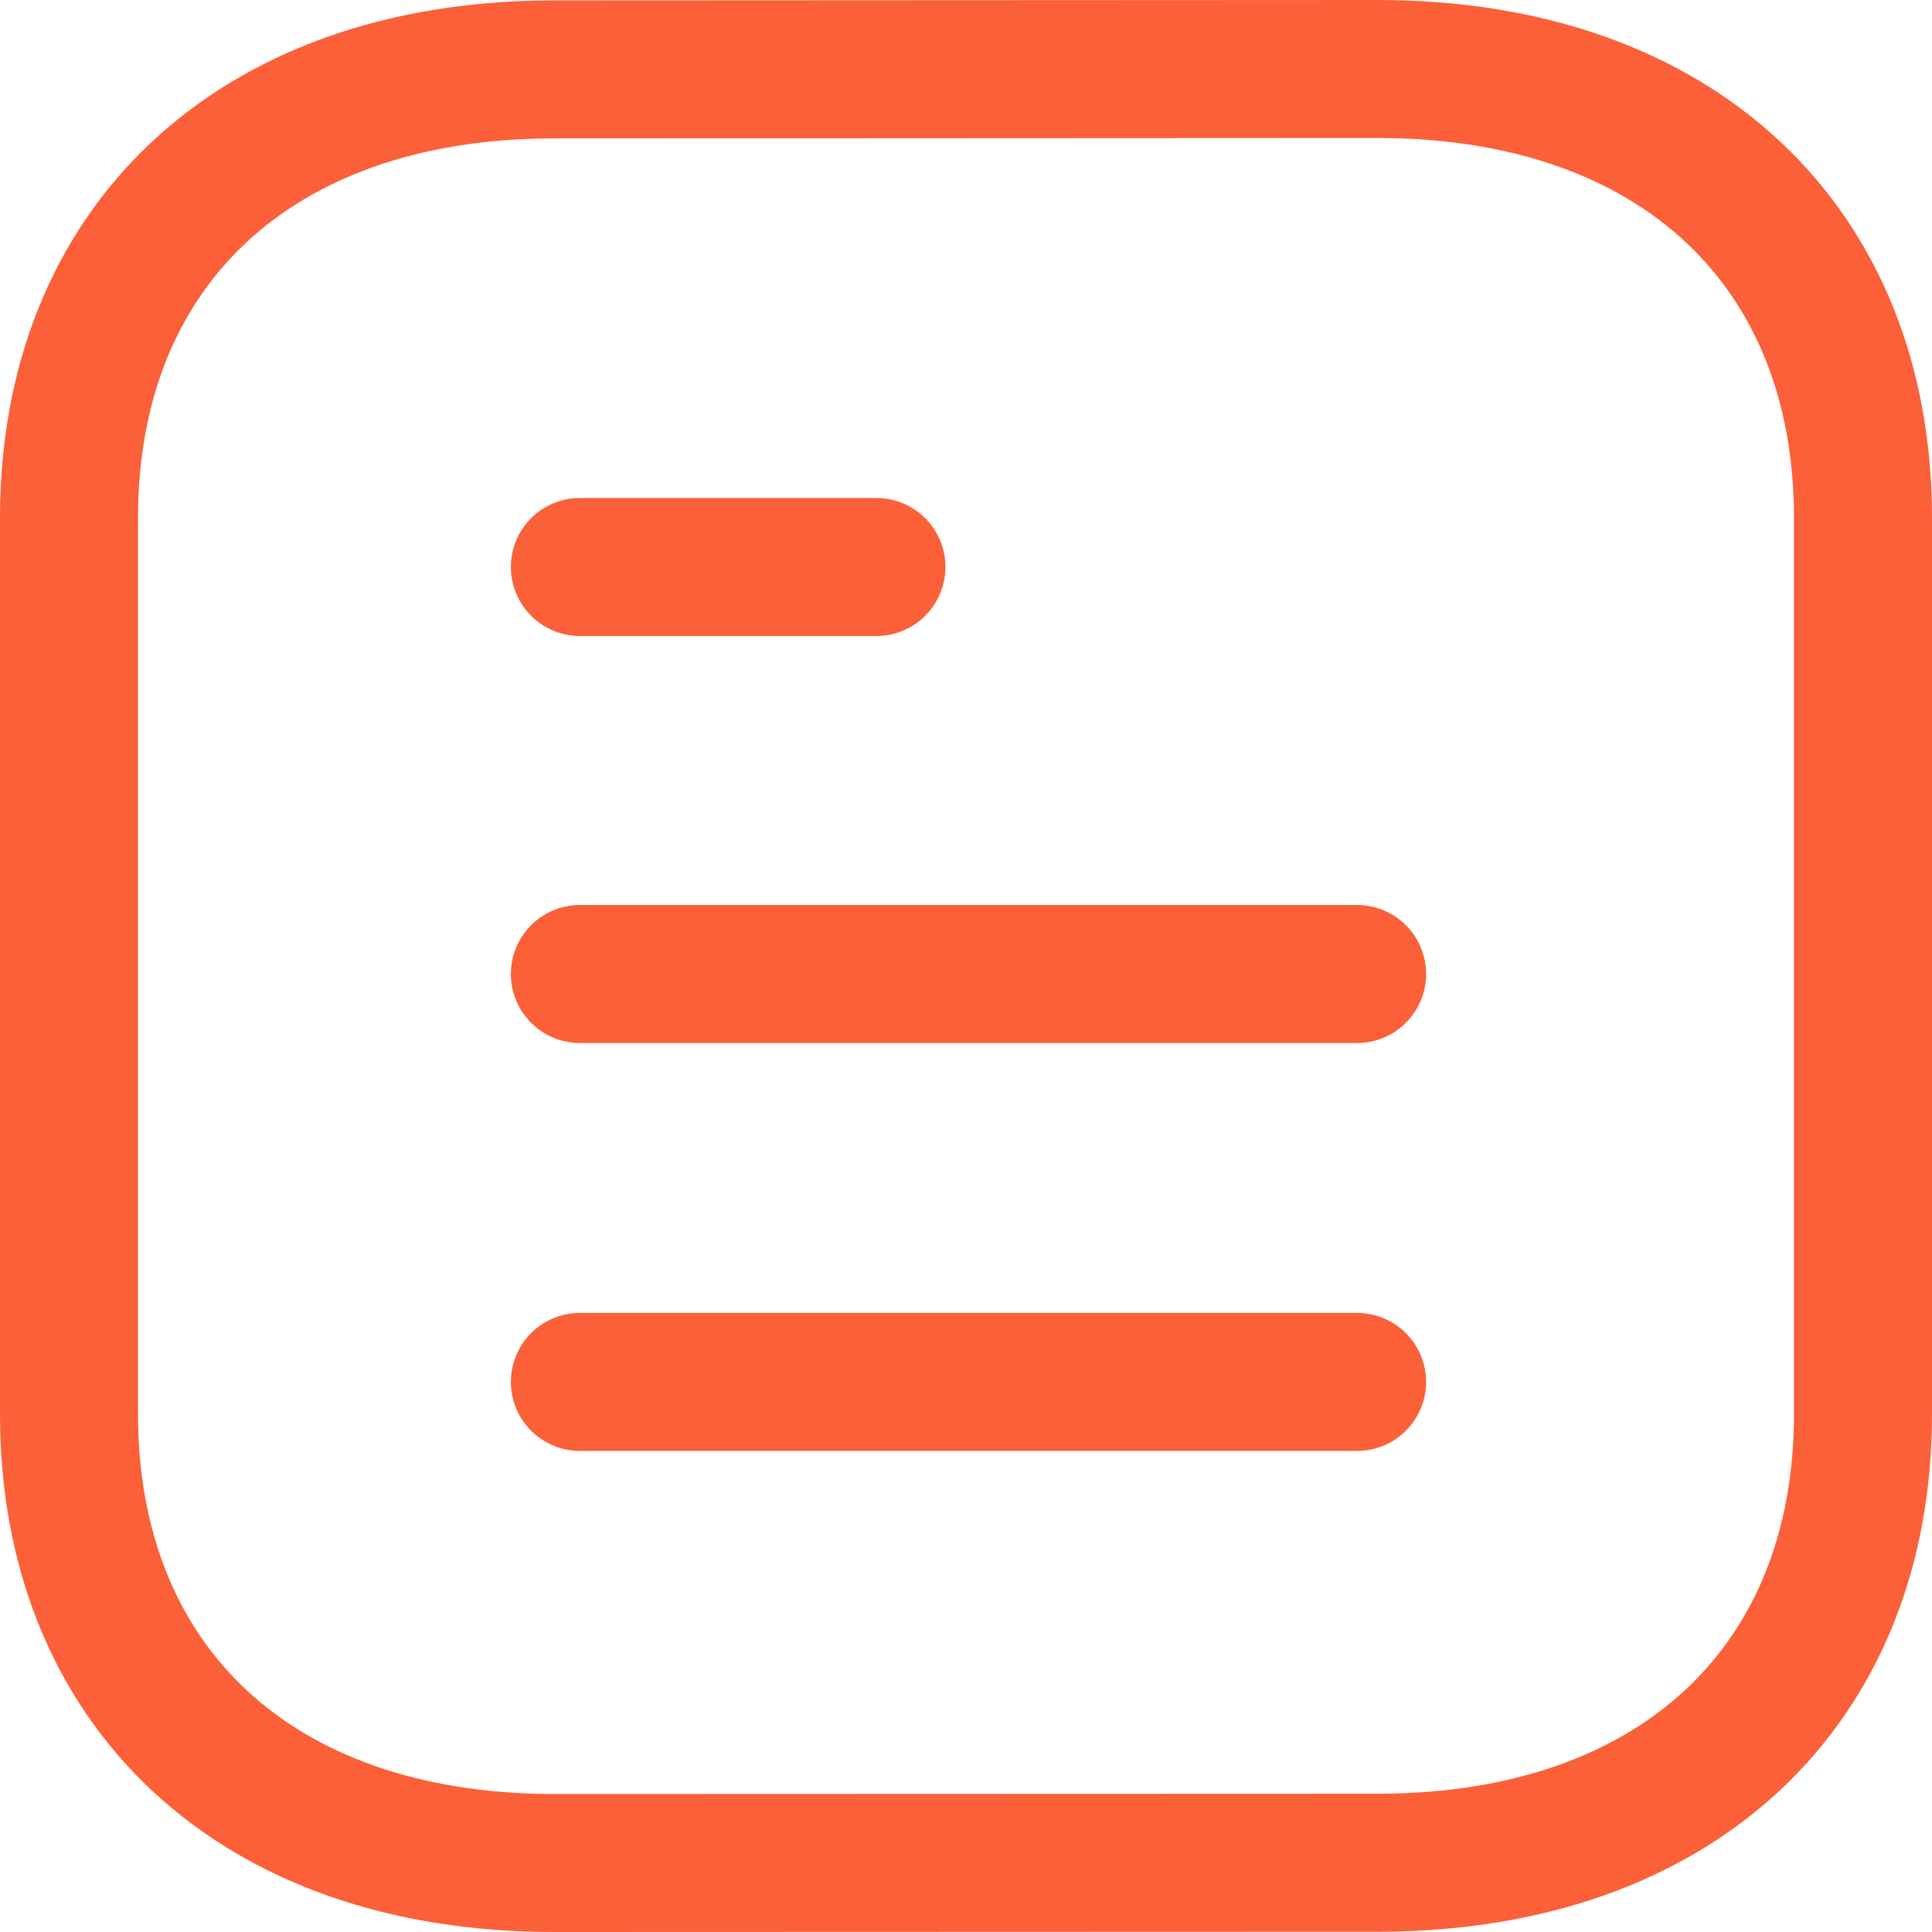 <svg width="28" height="28" viewBox="0 0 28 28" fill="none" xmlns="http://www.w3.org/2000/svg">
<path d="M19.668 20.028H8.404" stroke="#FB6039" stroke-width="2" stroke-linecap="round" stroke-linejoin="round"/>
<path d="M19.668 14.116H8.404" stroke="#FB6039" stroke-width="2" stroke-linecap="round" stroke-linejoin="round"/>
<path d="M12.702 8.217H8.404" stroke="#FB6039" stroke-width="2" stroke-linecap="round" stroke-linejoin="round"/>
<path fill-rule="evenodd" clip-rule="evenodd" d="M19.968 1C19.968 1 7.991 1.006 7.972 1.006C3.666 1.03 1 3.594 1 7.506V20.494C1 24.425 3.687 27 8.03 27C8.03 27 20.006 26.996 20.026 26.996C24.332 26.972 27 24.406 27 20.494V7.506C27 3.575 24.312 1 19.968 1Z" stroke="#FB6039" stroke-width="2" stroke-linecap="round" stroke-linejoin="round"/>
</svg>
